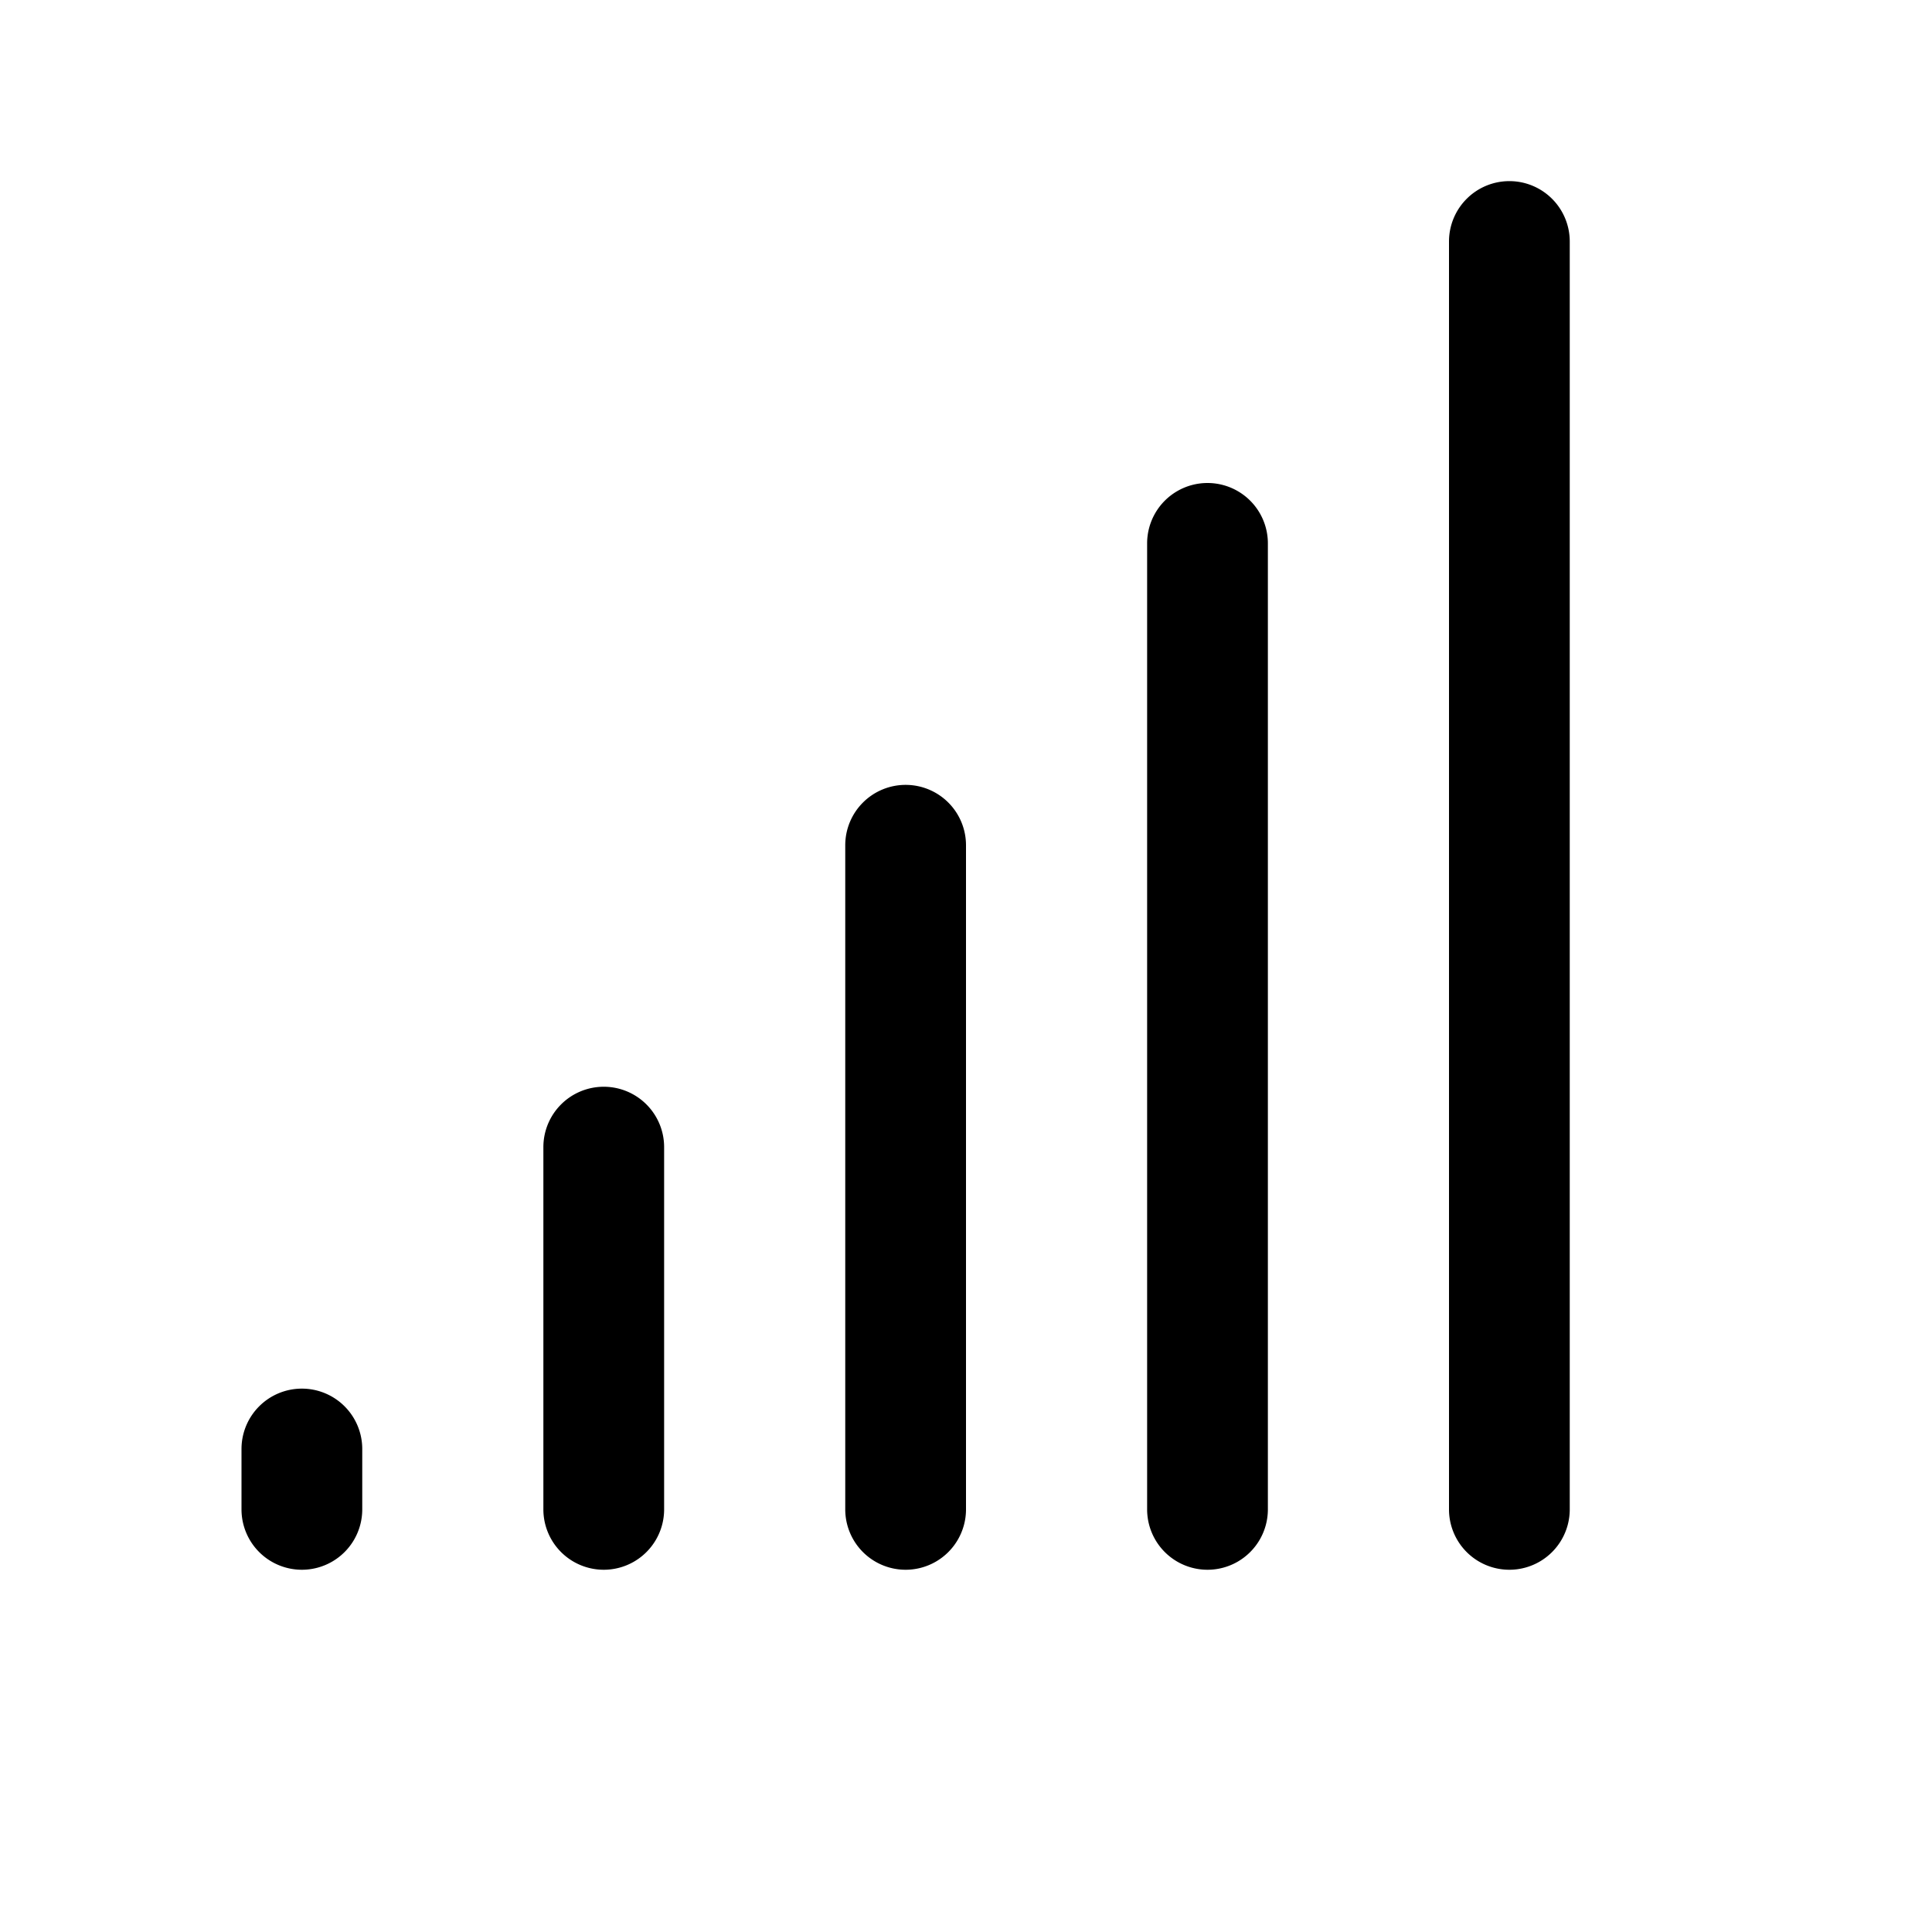 <svg xmlns="http://www.w3.org/2000/svg" fill="none" viewBox="0 0 32 32">
  <path fill="#000" d="M21 9v16a1 1 0 0 1-2 0V9a1 1 0 0 1 2 0m4-6a1 1 0 0 0-1 1v21a1 1 0 0 0 2 0V4a1 1 0 0 0-1-1M15 13a1 1 0 0 0-1 1v11a1 1 0 0 0 2 0V14a1 1 0 0 0-1-1m-5 5a1 1 0 0 0-1 1v6a1 1 0 1 0 2 0v-6a1 1 0 0 0-1-1m-5 5a1 1 0 0 0-1 1v1a1 1 0 1 0 2 0v-1a1 1 0 0 0-1-1"/>
</svg>
